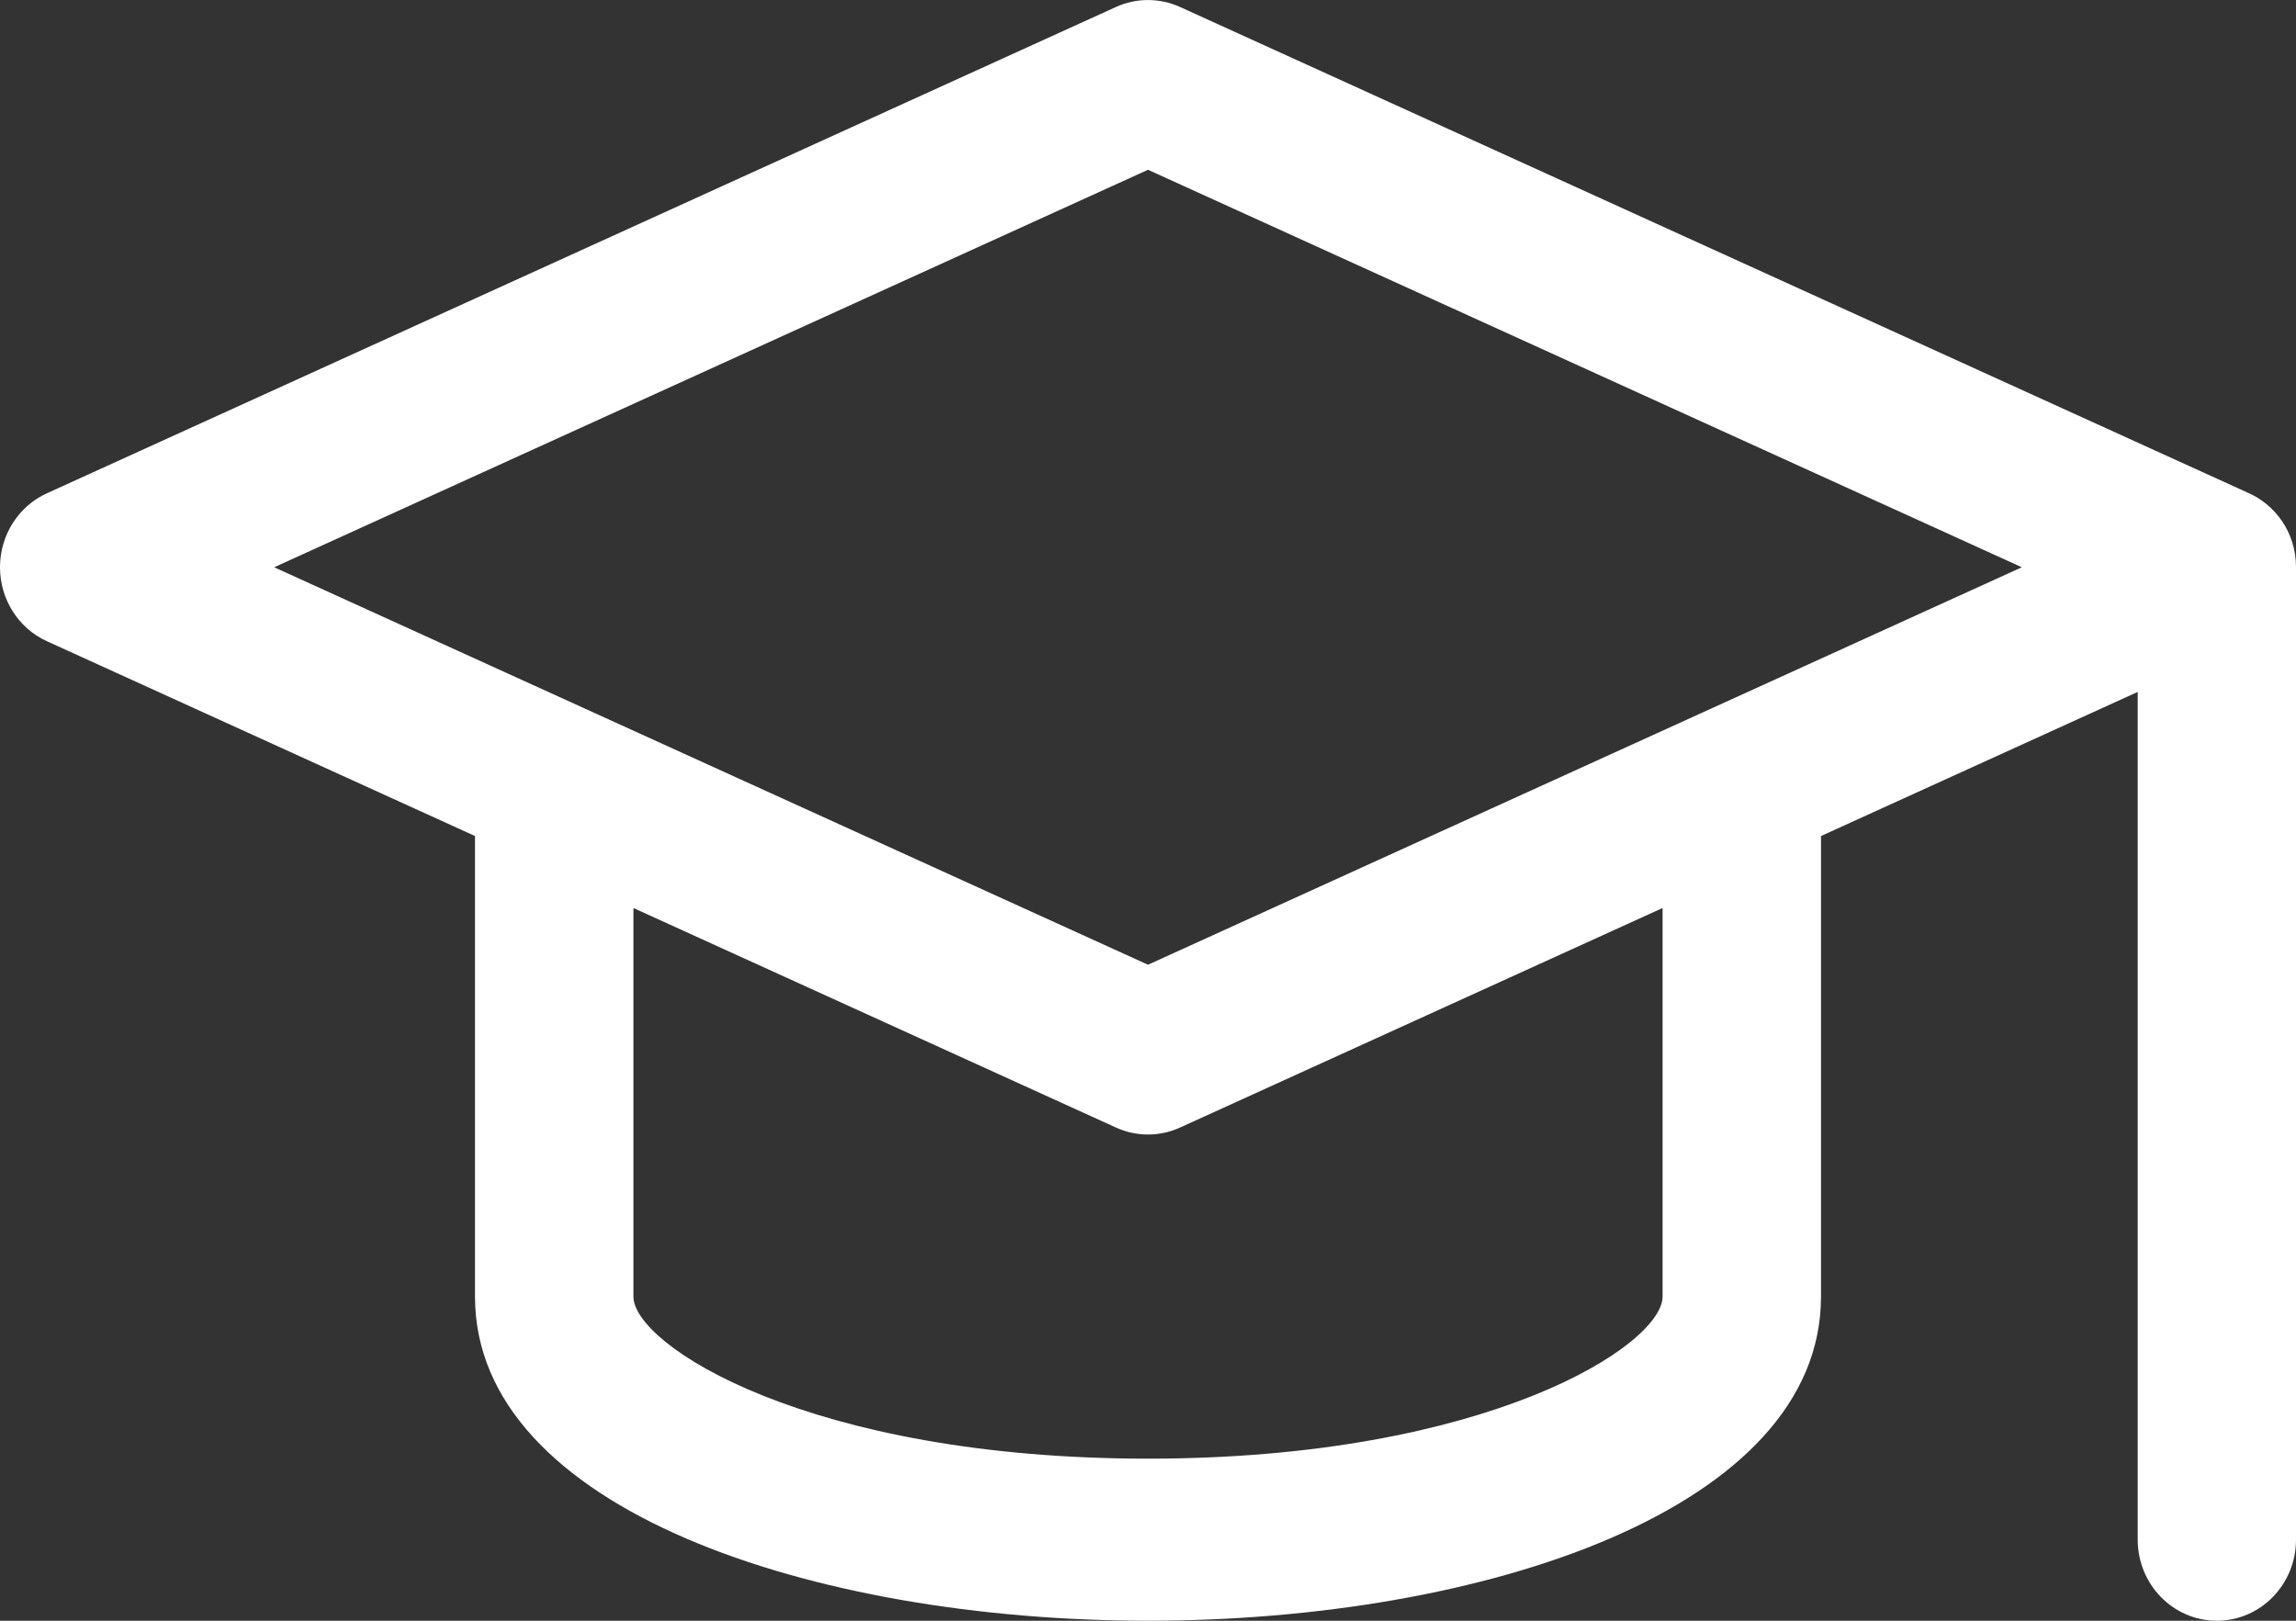 <svg width="17" height="12" viewBox="0 0 17 12" fill="none" xmlns="http://www.w3.org/2000/svg">
<rect x="0" y="0" width="17" height="12" fill="#333333" stroke="none"/>
<path d="M8.5 12C10.976 12 13.483 11.176 13.483 9.6V6.19L15.828 5.123V11.4C15.828 11.731 16.09 12 16.414 12C16.738 12 17 11.731 17 11.4V4.2C17 3.934 16.838 3.731 16.641 3.647L8.738 0.052C8.586 -0.017 8.413 -0.017 8.262 0.052L0.348 3.652C0.136 3.748 0 3.963 0 4.2C0 4.437 0.136 4.652 0.348 4.748L3.517 6.19V9.6C3.517 11.176 6.024 12 8.5 12ZM12.31 9.6C12.31 9.959 11.014 10.8 8.5 10.8C5.986 10.8 4.69 9.959 4.69 9.6V6.723L8.262 8.348C8.338 8.383 8.419 8.4 8.5 8.4C8.581 8.4 8.662 8.383 8.738 8.348L12.31 6.723V9.6ZM2.03 4.2L8.5 1.257L14.97 4.2L8.5 7.143L2.03 4.2Z" fill="white"/>
</svg>

